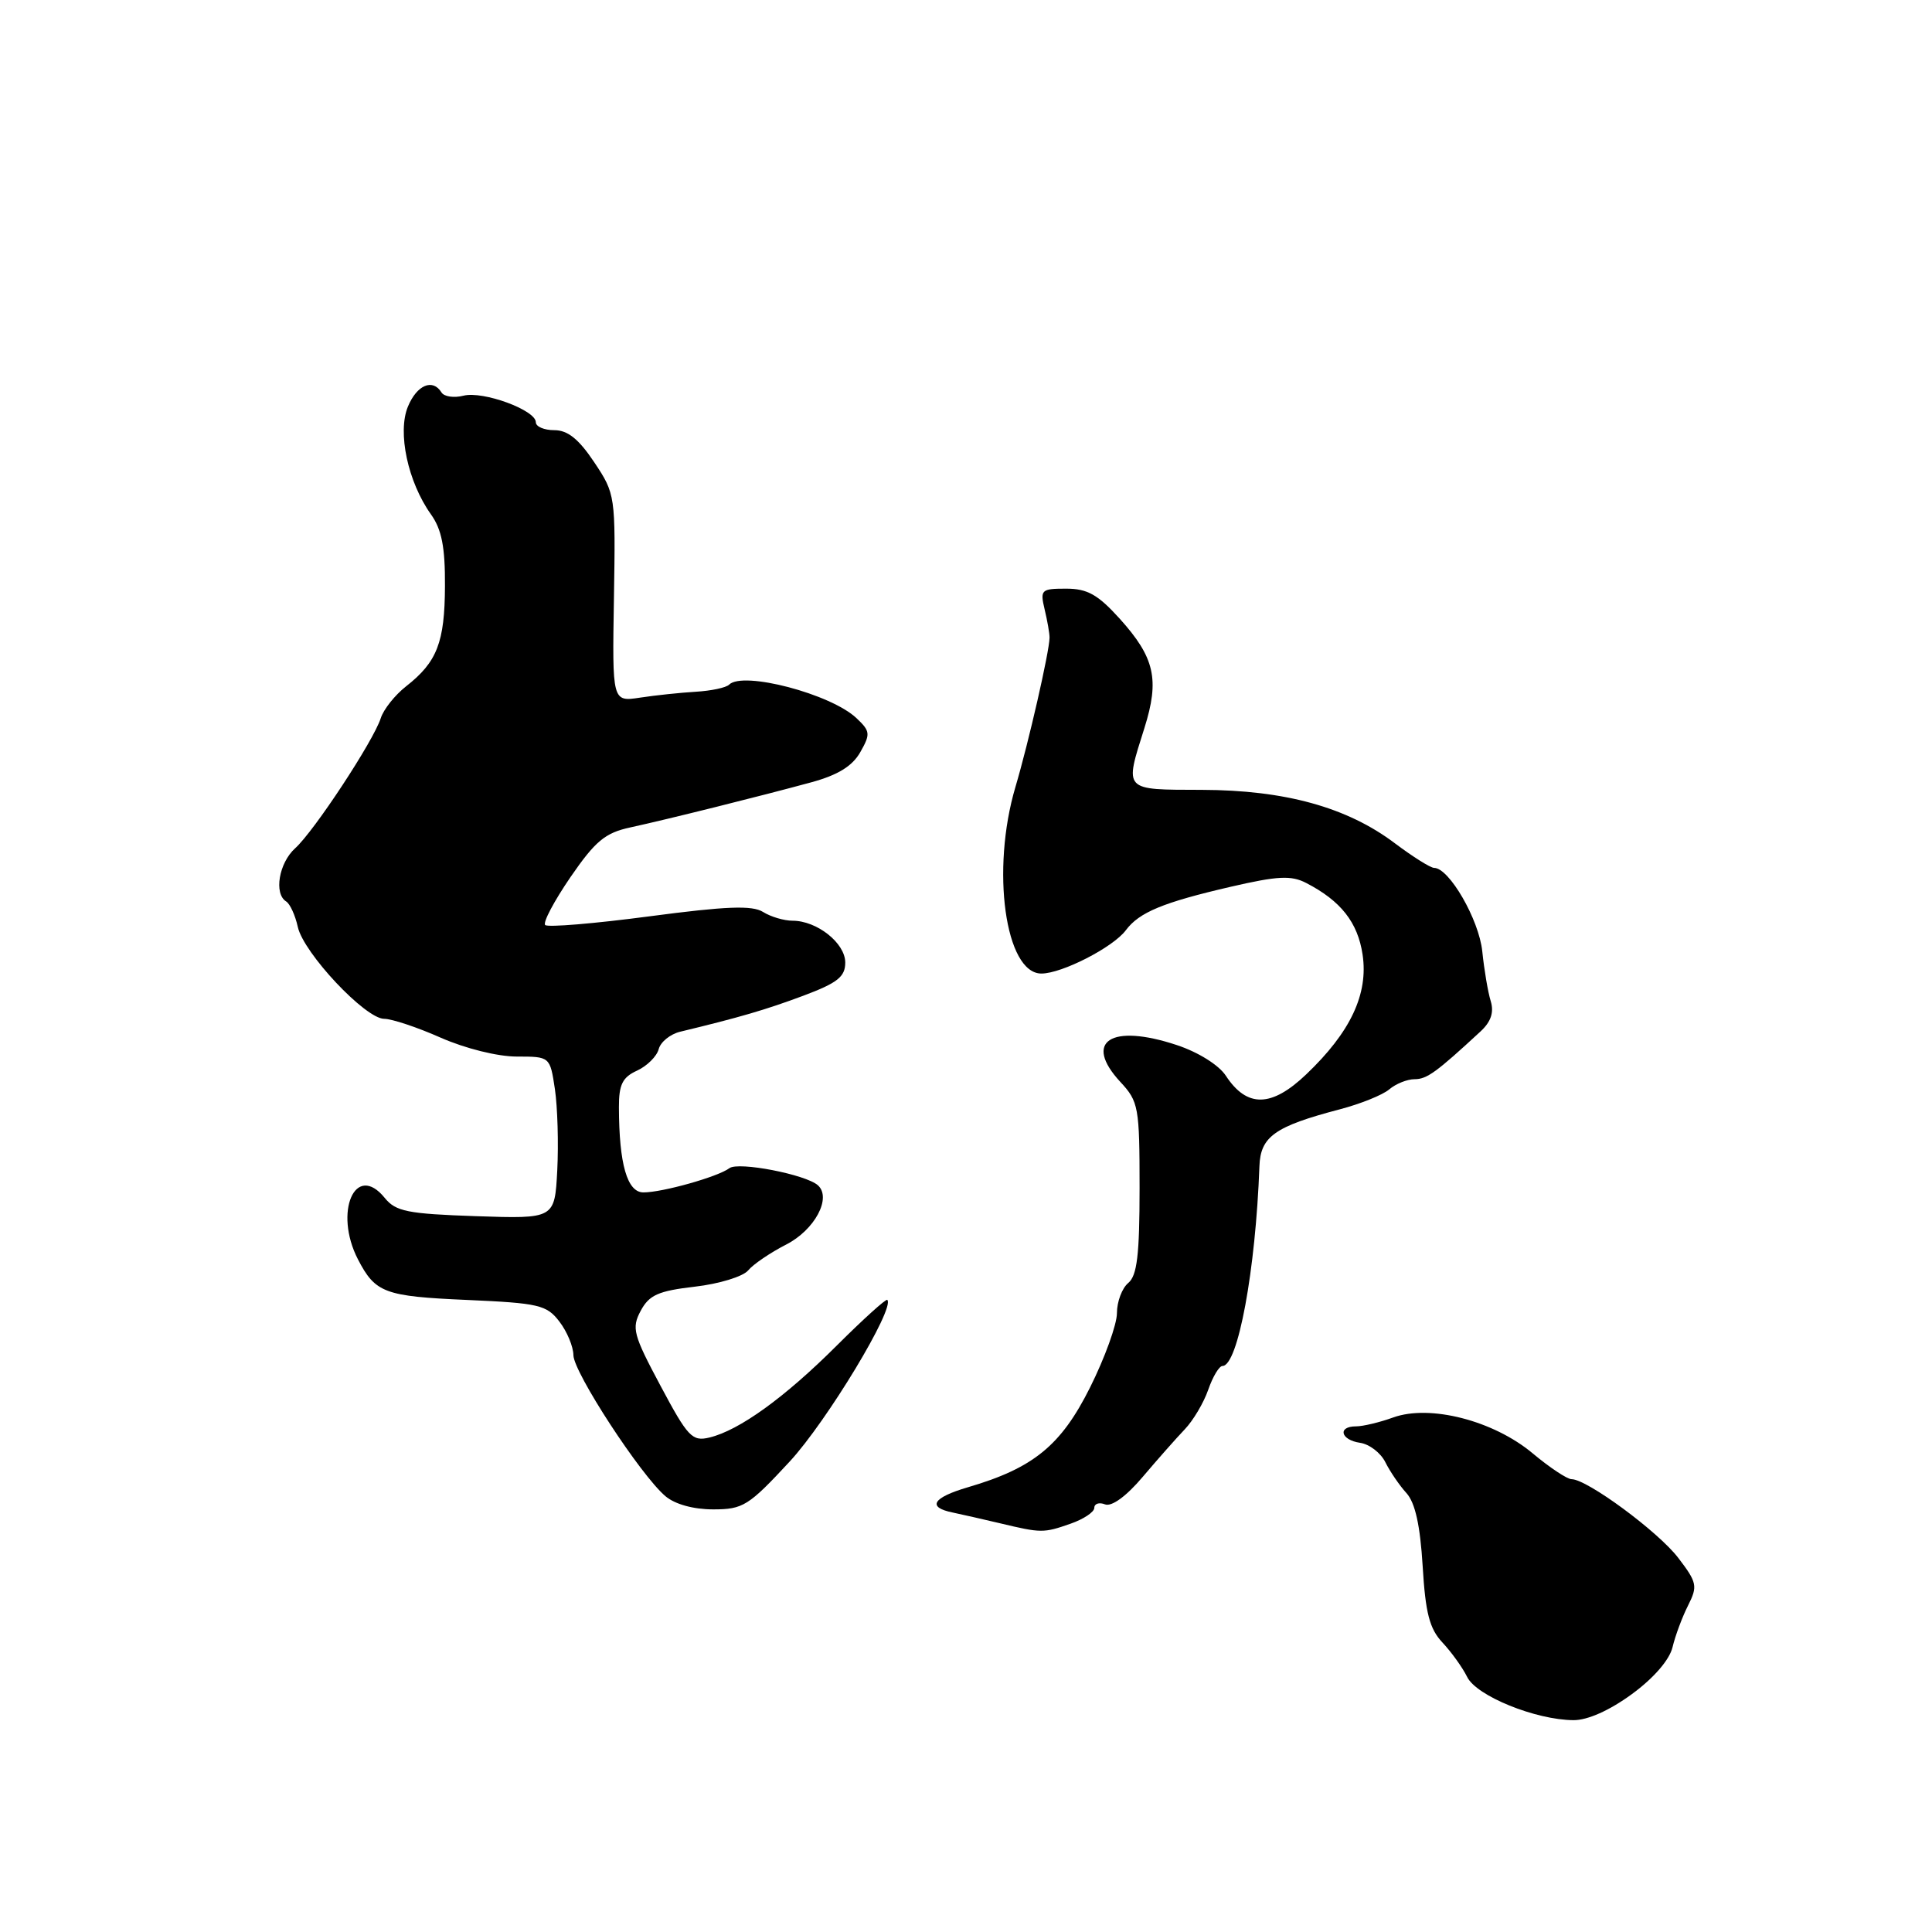 <?xml version="1.0" encoding="UTF-8" standalone="no"?>
<!DOCTYPE svg PUBLIC "-//W3C//DTD SVG 1.1//EN" "http://www.w3.org/Graphics/SVG/1.1/DTD/svg11.dtd" >
<svg xmlns="http://www.w3.org/2000/svg" xmlns:xlink="http://www.w3.org/1999/xlink" version="1.1" viewBox="0 0 256 256">
 <g >
 <path fill="currentColor"
d=" M 216.23 224.48 C 219.13 222.36 221.22 219.94 221.62 218.26 C 221.98 216.74 222.91 214.25 223.68 212.73 C 224.97 210.17 224.87 209.69 222.38 206.43 C 219.73 202.96 210.30 196.00 208.24 196.00 C 207.66 196.00 205.34 194.46 203.08 192.57 C 197.89 188.23 189.47 186.07 184.61 187.82 C 182.82 188.47 180.60 189.00 179.68 189.00 C 177.19 189.00 177.64 190.81 180.22 191.18 C 181.45 191.36 182.95 192.51 183.56 193.74 C 184.18 194.98 185.43 196.82 186.36 197.84 C 187.52 199.12 188.18 202.12 188.51 207.52 C 188.88 213.74 189.42 215.82 191.13 217.64 C 192.31 218.90 193.79 220.95 194.41 222.21 C 195.64 224.72 203.47 227.90 208.50 227.93 C 210.37 227.94 213.28 226.64 216.23 224.48 Z  M 141.85 201.90 C 143.58 201.30 145.00 200.35 145.00 199.80 C 145.00 199.24 145.65 199.03 146.43 199.34 C 147.31 199.67 149.25 198.26 151.42 195.69 C 153.37 193.39 155.88 190.55 156.99 189.39 C 158.10 188.23 159.50 185.87 160.10 184.14 C 160.70 182.41 161.55 181.00 161.98 181.00 C 164.03 181.00 166.38 168.32 166.88 154.53 C 167.02 150.60 168.92 149.25 177.50 147.00 C 180.25 146.28 183.21 145.09 184.08 144.35 C 184.95 143.61 186.46 143.00 187.44 143.00 C 189.07 143.00 190.32 142.09 196.19 136.66 C 197.56 135.39 197.98 134.14 197.53 132.66 C 197.16 131.47 196.66 128.50 196.41 126.06 C 195.97 121.84 192.02 115.00 190.03 115.00 C 189.55 115.00 187.21 113.53 184.83 111.74 C 178.51 106.97 170.28 104.69 159.25 104.66 C 148.77 104.63 148.99 104.87 151.64 96.47 C 153.67 90.03 153.01 87.13 148.36 81.97 C 145.47 78.78 144.08 78.00 141.27 78.00 C 137.96 78.00 137.80 78.15 138.42 80.75 C 138.78 82.26 139.08 83.95 139.07 84.50 C 139.05 86.33 136.29 98.42 134.55 104.28 C 131.29 115.27 133.20 129.00 137.99 129.00 C 140.71 129.00 147.50 125.52 149.18 123.26 C 150.96 120.88 154.10 119.58 163.08 117.50 C 169.32 116.06 171.09 115.97 173.08 117.00 C 177.67 119.37 179.91 122.22 180.55 126.49 C 181.33 131.71 178.96 136.76 173.08 142.36 C 168.48 146.75 165.23 146.81 162.43 142.54 C 161.51 141.13 158.78 139.42 155.94 138.48 C 147.19 135.57 143.48 137.99 148.46 143.37 C 150.87 145.96 151.00 146.69 151.00 157.43 C 151.00 166.28 150.67 169.03 149.50 170.00 C 148.68 170.68 148.00 172.48 148.00 173.99 C 148.00 175.50 146.39 179.94 144.43 183.86 C 140.59 191.54 136.93 194.53 128.25 197.07 C 123.56 198.45 122.80 199.72 126.25 200.42 C 127.49 200.68 130.30 201.32 132.50 201.84 C 137.98 203.15 138.28 203.15 141.85 201.90 Z  M 104.64 193.66 C 109.55 188.35 118.64 173.31 117.57 172.24 C 117.40 172.07 114.39 174.79 110.88 178.29 C 103.98 185.18 97.96 189.53 94.00 190.48 C 91.72 191.03 91.14 190.41 87.53 183.64 C 83.90 176.84 83.67 175.98 84.90 173.68 C 86.02 171.59 87.24 171.05 92.08 170.49 C 95.29 170.12 98.46 169.15 99.14 168.33 C 99.81 167.52 102.08 165.98 104.17 164.91 C 107.95 162.98 110.23 158.73 108.38 157.06 C 106.79 155.63 97.84 153.89 96.65 154.79 C 95.13 155.93 87.79 158.00 85.26 158.00 C 83.11 158.00 82.03 154.27 82.01 146.73 C 82.00 143.71 82.48 142.74 84.42 141.86 C 85.74 141.25 87.03 139.97 87.28 139.02 C 87.53 138.06 88.81 137.03 90.12 136.71 C 97.92 134.83 101.47 133.80 106.44 131.94 C 110.98 130.24 112.00 129.43 112.00 127.54 C 112.00 124.97 108.26 122.00 105.02 122.00 C 103.89 122.00 102.13 121.48 101.11 120.84 C 99.67 119.94 96.25 120.07 86.04 121.42 C 78.78 122.38 72.56 122.90 72.24 122.57 C 71.91 122.24 73.42 119.40 75.58 116.24 C 78.88 111.44 80.18 110.36 83.51 109.64 C 88.39 108.58 100.74 105.50 107.50 103.66 C 111.02 102.70 112.94 101.52 113.99 99.67 C 115.36 97.26 115.32 96.89 113.49 95.16 C 110.10 91.95 98.44 88.89 96.61 90.72 C 96.21 91.12 94.23 91.54 92.19 91.66 C 90.16 91.78 86.84 92.13 84.81 92.44 C 81.12 93.00 81.12 93.00 81.35 79.25 C 81.57 65.65 81.54 65.45 78.74 61.25 C 76.69 58.18 75.23 57.00 73.45 57.00 C 72.10 57.00 71.00 56.53 71.00 55.95 C 71.00 54.34 64.02 51.78 61.42 52.43 C 60.16 52.75 58.84 52.56 58.50 52.00 C 57.34 50.12 55.24 51.00 54.05 53.88 C 52.64 57.29 54.04 63.85 57.10 68.15 C 58.53 70.15 58.99 72.49 58.96 77.65 C 58.93 85.12 57.92 87.72 53.81 90.94 C 52.33 92.10 50.82 94.00 50.45 95.17 C 49.49 98.17 41.63 110.13 39.11 112.40 C 36.95 114.35 36.27 118.43 37.92 119.45 C 38.43 119.77 39.12 121.28 39.46 122.82 C 40.22 126.28 48.41 135.00 50.91 135.00 C 51.92 135.00 55.29 136.12 58.40 137.50 C 61.65 138.93 65.94 140.00 68.47 140.00 C 72.88 140.00 72.88 140.00 73.53 144.33 C 73.88 146.72 74.02 151.55 73.84 155.08 C 73.50 161.50 73.50 161.50 63.08 161.15 C 54.00 160.84 52.44 160.53 50.98 158.73 C 47.09 153.93 44.19 160.60 47.43 166.87 C 49.74 171.32 50.94 171.77 61.89 172.25 C 71.39 172.67 72.43 172.91 74.11 175.10 C 75.13 176.42 75.97 178.43 75.98 179.57 C 76.00 181.84 84.88 195.46 88.17 198.25 C 89.43 199.32 91.87 200.00 94.50 200.00 C 98.46 200.00 99.19 199.54 104.64 193.66 Z "/>
</g>
</svg>